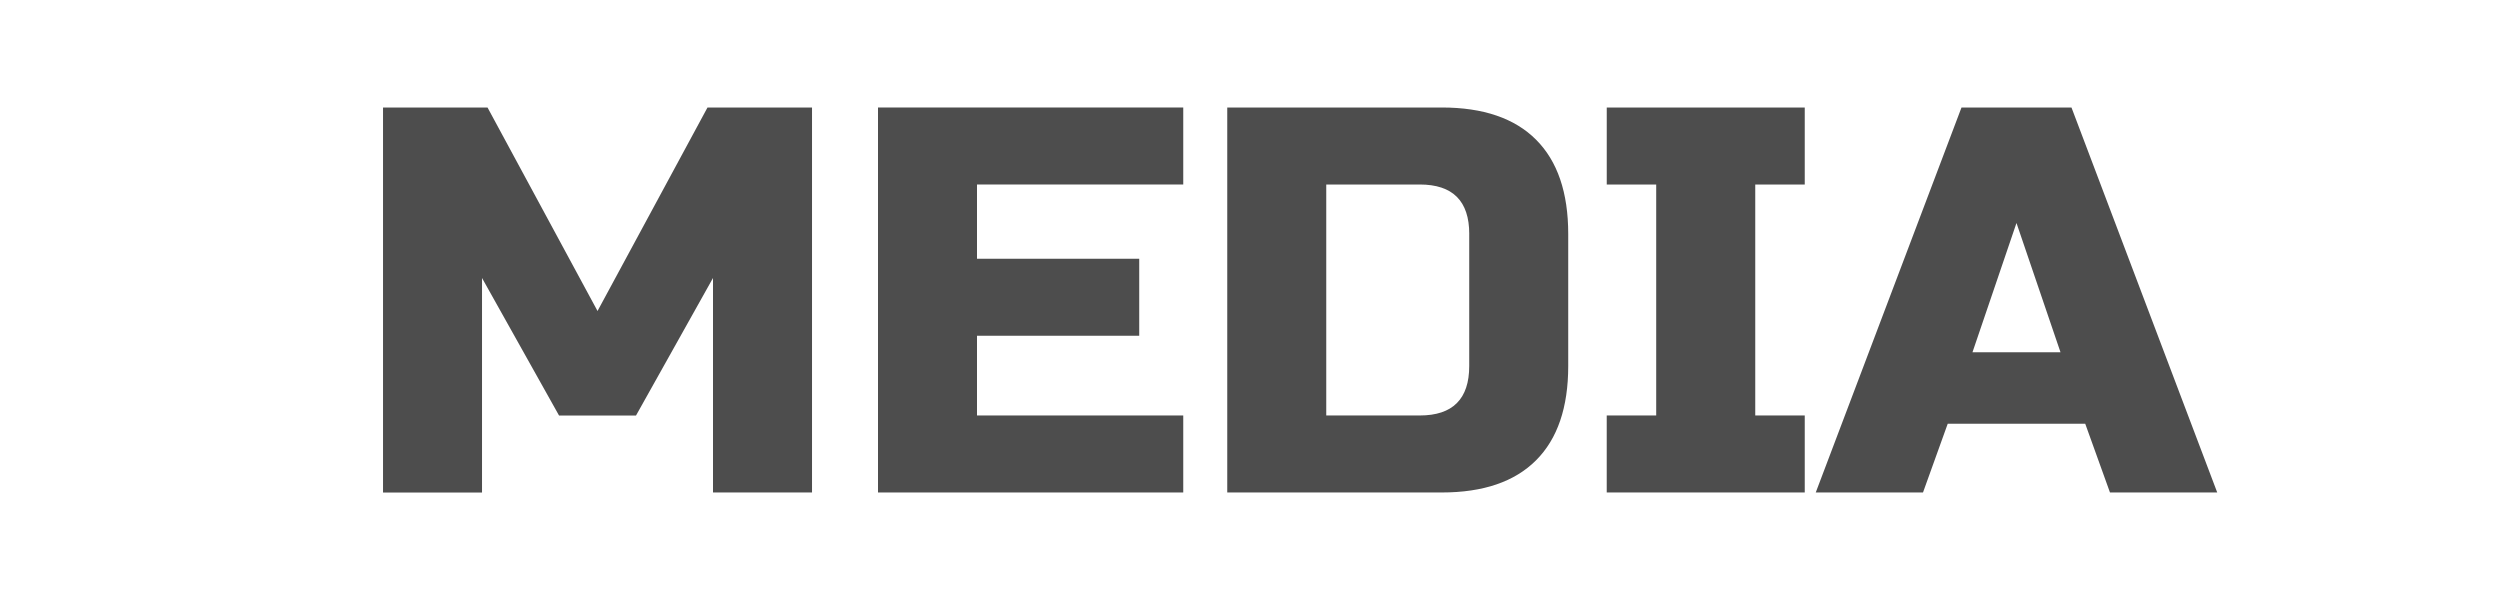 <?xml version="1.0" encoding="utf-8"?>
<!-- Generator: Adobe Illustrator 16.0.0, SVG Export Plug-In . SVG Version: 6.00 Build 0)  -->
<!DOCTYPE svg PUBLIC "-//W3C//DTD SVG 1.1//EN" "http://www.w3.org/Graphics/SVG/1.1/DTD/svg11.dtd">
<svg version="1.1" id="레이어_1" xmlns="http://www.w3.org/2000/svg" xmlns:xlink="http://www.w3.org/1999/xlink" x="0px"
	 y="0px" width="100px" height="24px" viewBox="0 0 100 24" enable-background="new 0 0 100 24" xml:space="preserve">
<path fill="#4D4D4D" d="M28.52,11.12l-3.079,5.5h-3.08l-3.08-5.5v8.58h-3.96V4.3h4.18l4.4,8.14L28.3,4.3h4.181v15.399H28.52V11.12z"
	/>
<path fill="#4D4D4D" d="M47.33,19.699H35.12V4.3h12.21v3.08h-8.25v2.97h6.489v3.08H39.08v3.189h8.25V19.699z"/>
<path fill="#4D4D4D" d="M57.67,4.3c1.657,0,2.915,0.429,3.772,1.287c0.858,0.858,1.287,2.116,1.287,3.773v5.28
	c0,1.657-0.429,2.915-1.287,3.772c-0.857,0.858-2.115,1.287-3.772,1.287h-8.58V4.3H57.67z M58.77,9.36c0-1.32-0.66-1.98-1.98-1.98
	H53.05v9.239h3.739c1.32,0,1.98-0.66,1.98-1.979V9.36z"/>
<path fill="#4D4D4D" d="M72.189,19.699h-7.92v-3.08h1.979V7.38H64.27V4.3h7.92v3.08h-1.98v9.239h1.98V19.699z"/>
<path fill="#4D4D4D" d="M76.92,19.699h-4.29L78.46,4.3h4.399l5.83,15.399h-4.29l-0.99-2.75h-5.5L76.92,19.699z M78.899,14.09h3.521
	l-1.761-5.17L78.899,14.09z"/>
</svg>
